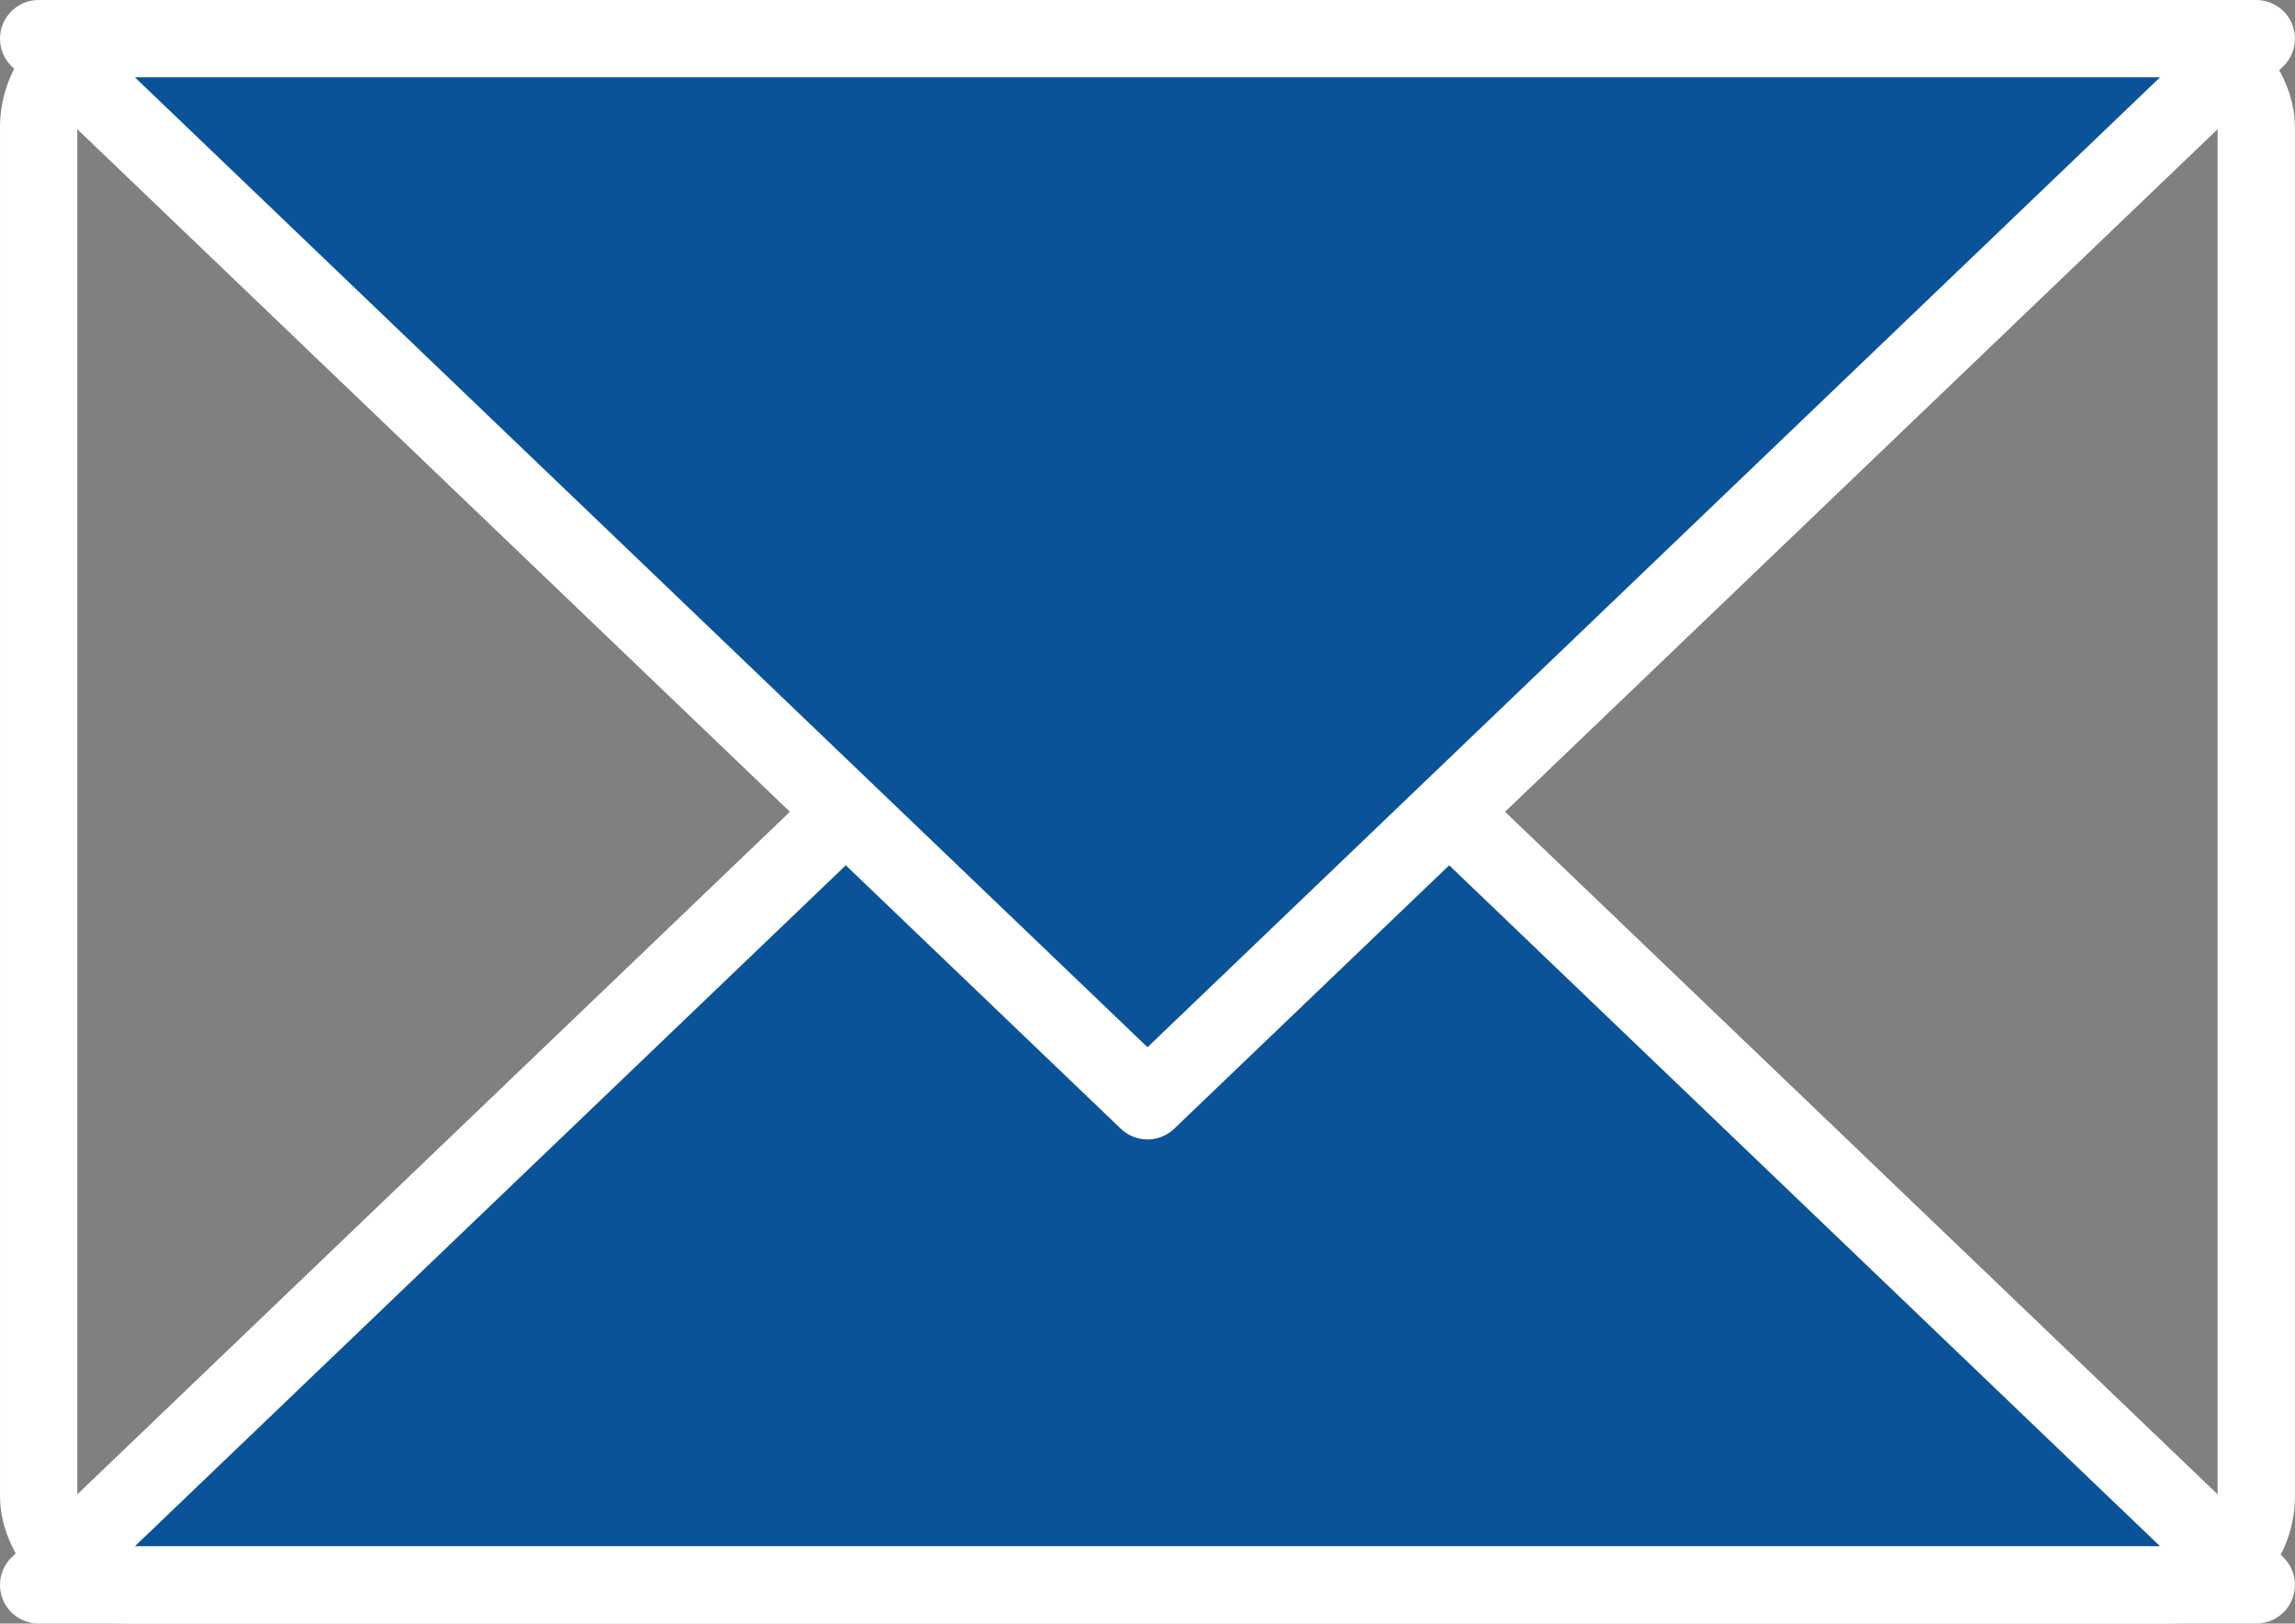 <svg xmlns="http://www.w3.org/2000/svg" width="29.686" height="21"><rect width="100%" height="100%" fill="#808080" stroke="none"/><g data-name="グループ 22"><g data-name="グループ 21" stroke="#fff" stroke-linecap="round" stroke-linejoin="round" transform="translate(-800.5 -19.5)"><rect data-name="長方形 23" width="28.685" height="20" rx="1.147" transform="translate(801 20)" fill="none"/><path data-name="パス 20" d="M801 40l14.343-13.738L829.685 40z" fill="#0b5398"/><path data-name="パス 21" d="M829.685 20l-14.342 13.738L801 20z" fill="#0b5398"/></g></g></svg>